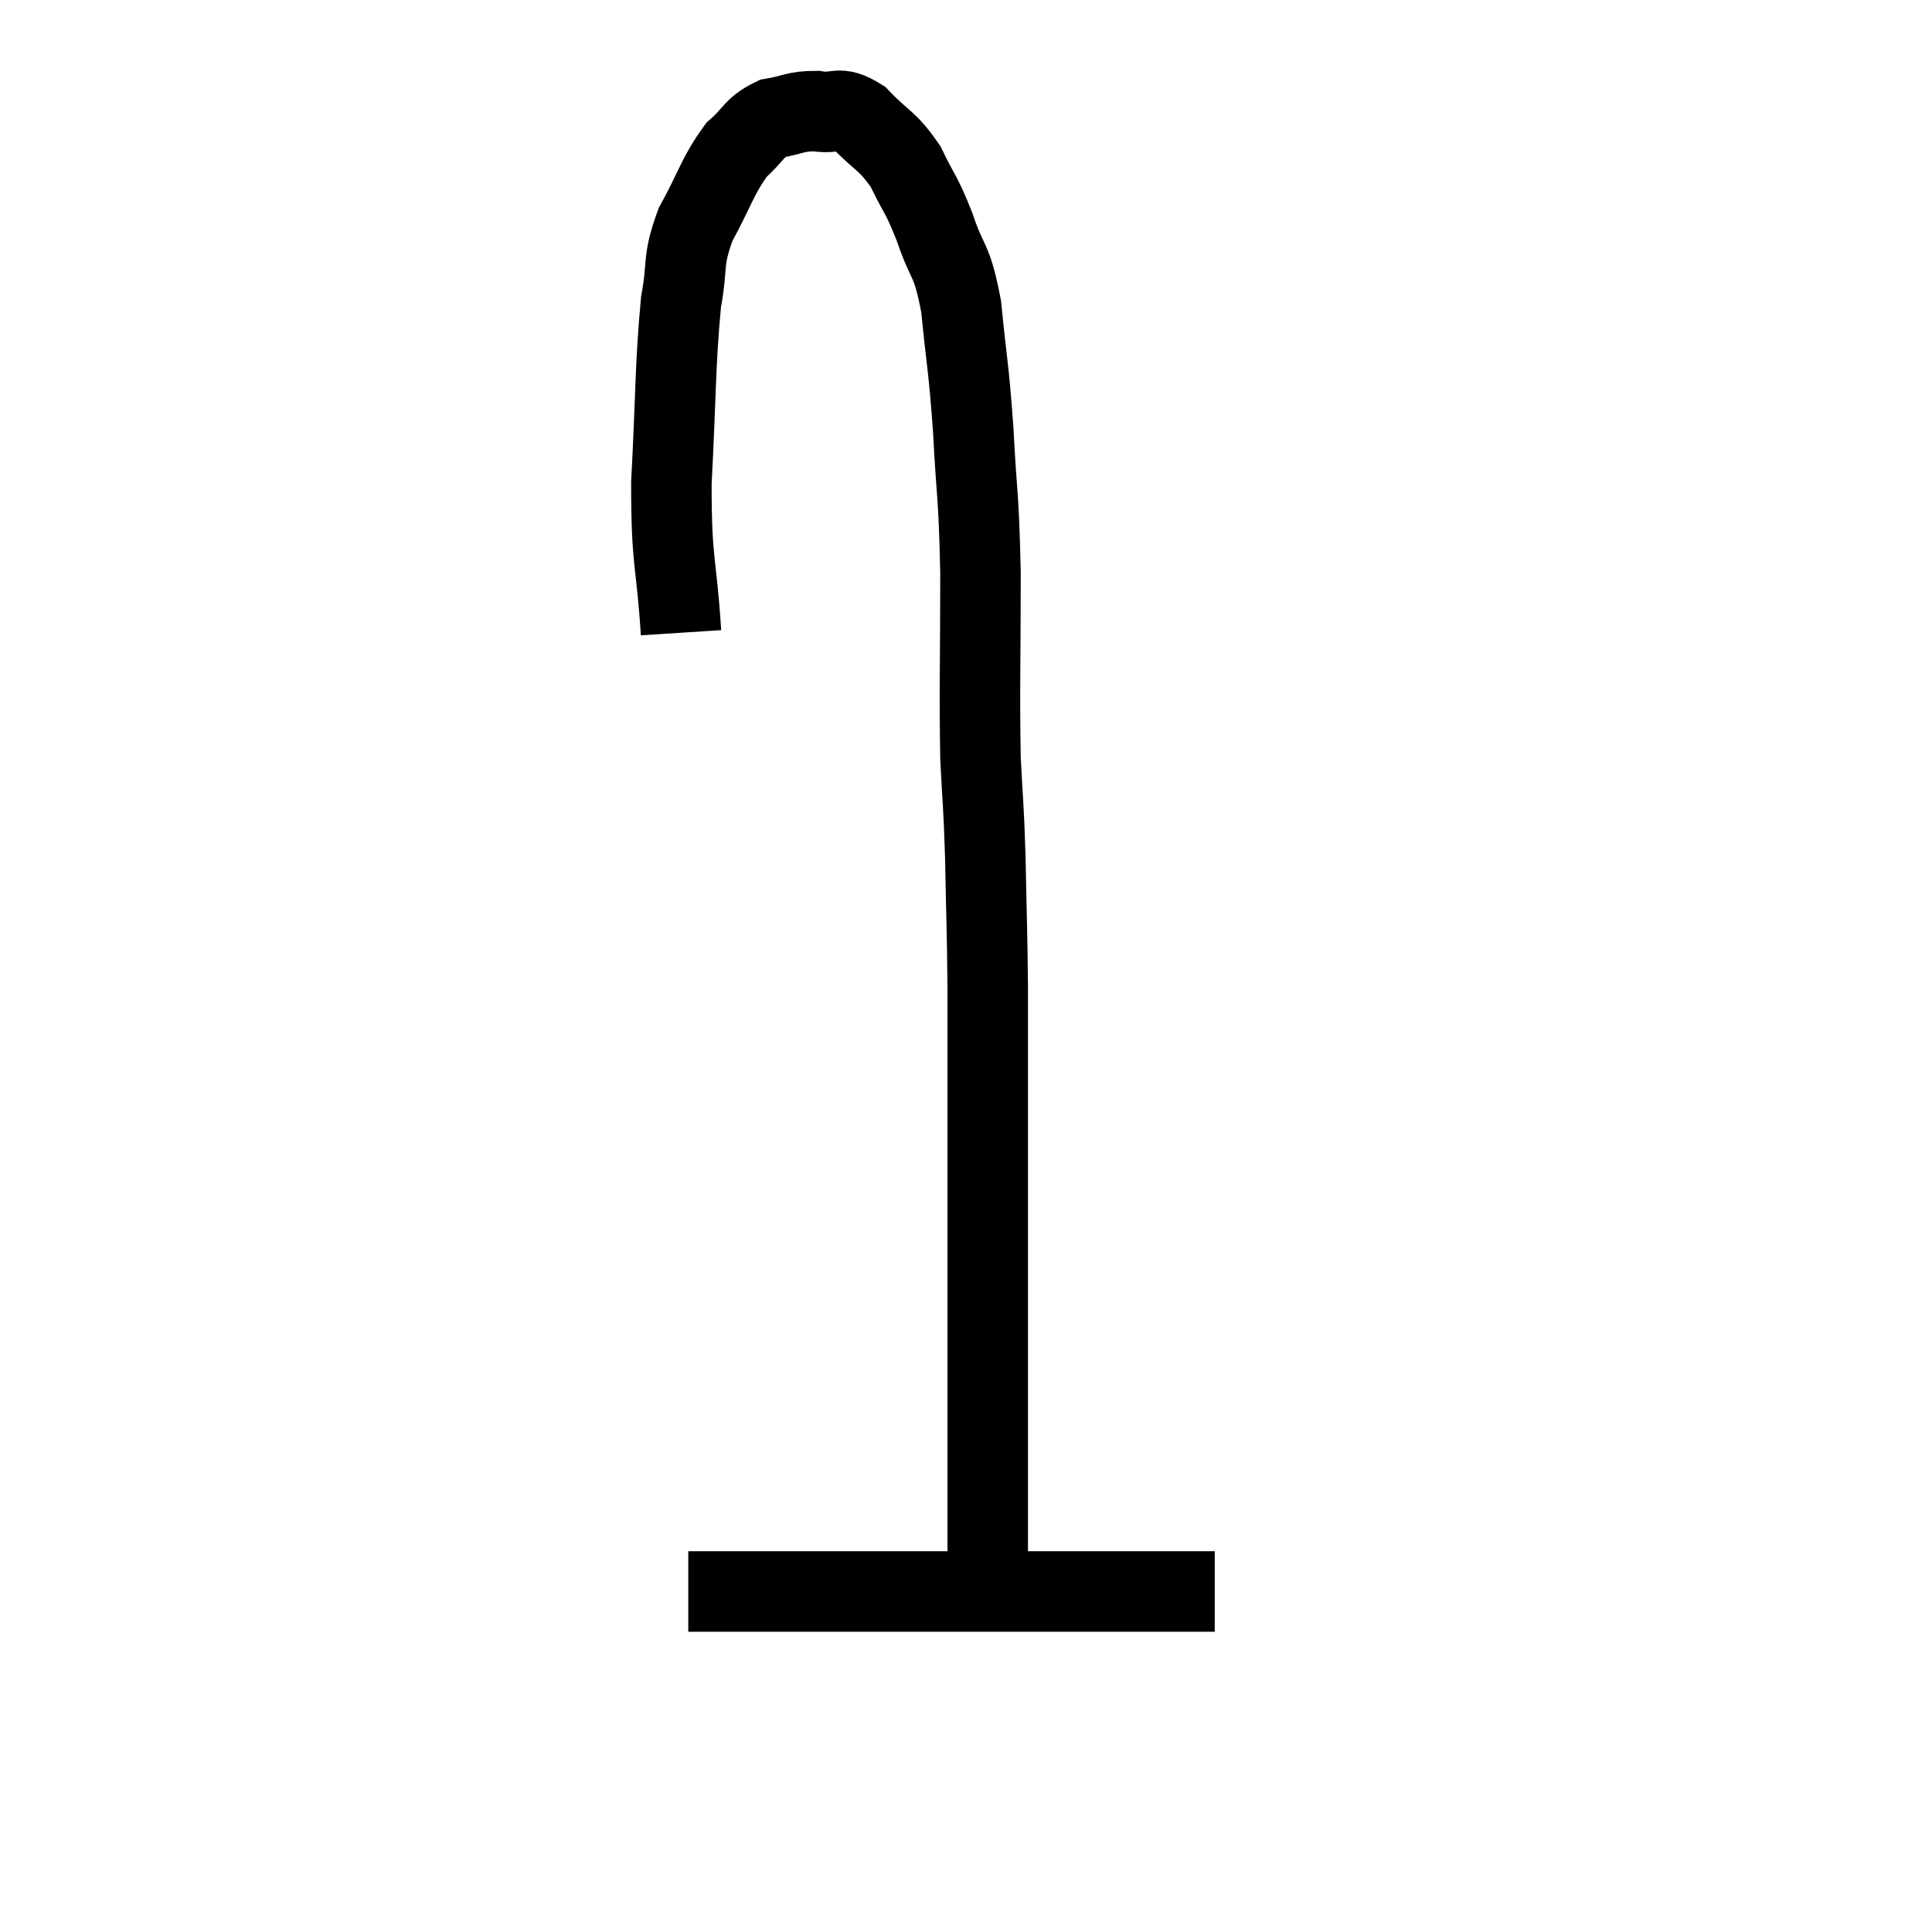 <svg width="48" height="48" viewBox="0 0 48 48" xmlns="http://www.w3.org/2000/svg"><path d="M 16.92 15.72 C 16.8 13.86, 16.68 14.055, 16.68 12 C 16.8 9.75, 16.77 9.105, 16.92 7.5 C 17.1 6.54, 16.935 6.525, 17.28 5.58 C 17.79 4.65, 17.82 4.38, 18.3 3.72 C 18.75 3.33, 18.705 3.18, 19.2 2.94 C 19.74 2.85, 19.74 2.76, 20.28 2.76 C 20.82 2.85, 20.805 2.595, 21.36 2.94 C 21.93 3.54, 22.035 3.465, 22.5 4.14 C 22.86 4.89, 22.875 4.77, 23.22 5.64 C 23.55 6.63, 23.64 6.36, 23.88 7.62 C 24.03 9.15, 24.06 9.03, 24.18 10.68 C 24.27 12.45, 24.315 12.18, 24.36 14.22 C 24.36 16.53, 24.33 17.07, 24.36 18.84 C 24.42 20.07, 24.435 19.875, 24.48 21.3 C 24.51 22.92, 24.525 23.01, 24.54 24.54 C 24.54 25.98, 24.54 25.95, 24.54 27.42 C 24.54 28.92, 24.54 29.25, 24.54 30.42 C 24.54 31.26, 24.54 31.23, 24.54 32.1 C 24.54 33, 24.54 33, 24.54 33.9 C 24.54 34.8, 24.54 34.995, 24.54 35.7 C 24.54 36.21, 24.54 36.27, 24.54 36.72 C 24.54 37.11, 24.54 37.065, 24.54 37.5 C 24.54 37.98, 24.54 38.04, 24.54 38.46 C 24.54 38.82, 24.54 38.925, 24.54 39.18 C 24.54 39.33, 24.54 39.405, 24.54 39.48 C 24.54 39.48, 24.54 39.435, 24.54 39.48 L 24.54 39.66" fill="none" stroke="black" stroke-width="2"></path><path d="M 17.1 39.54 C 19.17 39.54, 19.635 39.54, 21.24 39.54 C 22.38 39.54, 22.32 39.54, 23.52 39.54 C 24.78 39.54, 24.9 39.54, 26.04 39.54 C 27.06 39.54, 27.27 39.54, 28.08 39.54 C 28.68 39.54, 28.86 39.54, 29.28 39.54 C 29.52 39.54, 29.565 39.54, 29.76 39.54 C 29.91 39.54, 29.955 39.54, 30.06 39.54 L 30.18 39.54" fill="none" stroke="black" stroke-width="2"></path></svg>